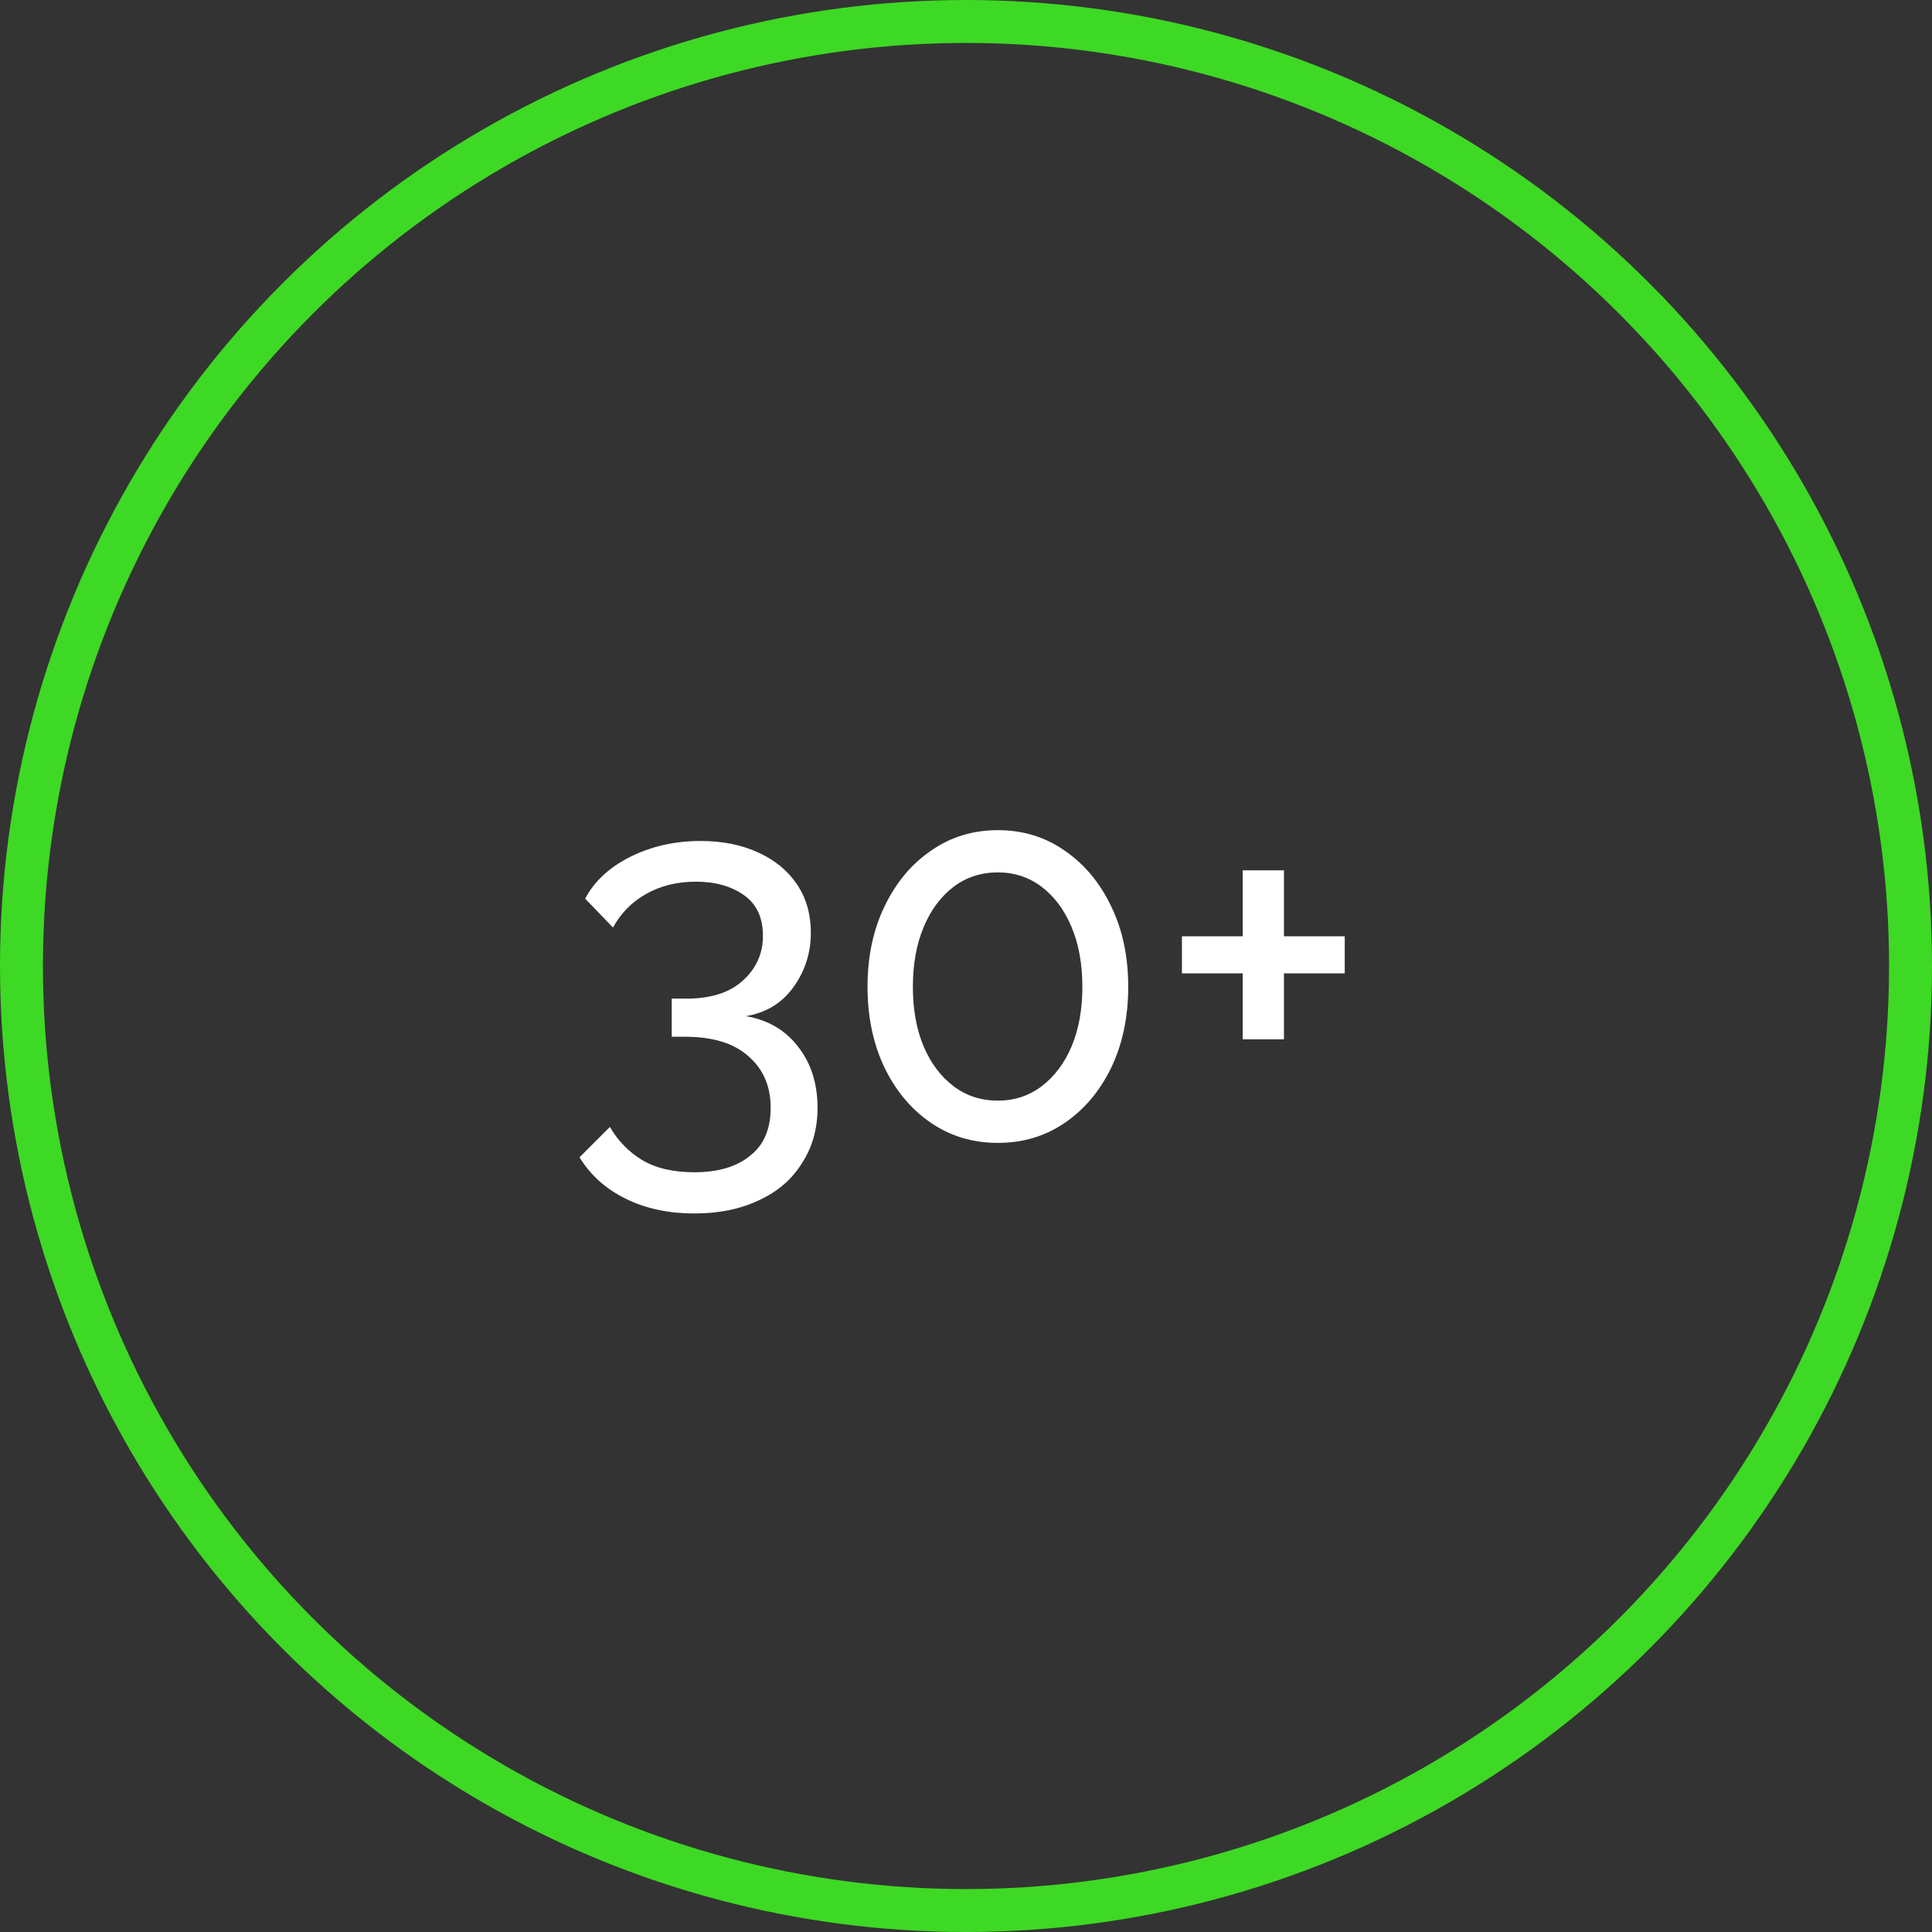 <svg width="90" height="90" viewBox="0 0 90 90" fill="none" xmlns="http://www.w3.org/2000/svg">
<rect x="0" y="0" width="90" height="90" fill="#333333" stroke="none"/>
<circle cx="45" cy="45" r="44" stroke="#3ED924" stroke-width="2"/>
<path d="M34.748 47.336C35.772 47.512 36.58 47.984 37.172 48.752C37.78 49.52 38.084 50.472 38.084 51.608C38.084 52.584 37.844 53.44 37.364 54.176C36.9 54.928 36.236 55.504 35.372 55.904C34.508 56.32 33.5 56.528 32.348 56.528C31.132 56.528 30.06 56.296 29.132 55.832C28.22 55.384 27.508 54.744 26.996 53.912L28.412 52.496C28.78 53.136 29.276 53.648 29.9 54.032C30.54 54.416 31.356 54.608 32.348 54.608C33.452 54.608 34.316 54.352 34.94 53.84C35.58 53.344 35.9 52.6 35.9 51.608C35.9 50.6 35.556 49.8 34.868 49.208C34.196 48.6 33.212 48.296 31.916 48.296H31.292V46.52H31.964C33.116 46.52 33.996 46.24 34.604 45.68C35.228 45.12 35.54 44.424 35.54 43.592C35.54 42.744 35.244 42.112 34.652 41.696C34.06 41.28 33.316 41.072 32.42 41.072C31.54 41.072 30.764 41.264 30.092 41.648C29.436 42.016 28.924 42.536 28.556 43.208L27.26 41.864C27.676 41.064 28.372 40.416 29.348 39.92C30.34 39.424 31.436 39.176 32.636 39.176C33.644 39.176 34.532 39.352 35.3 39.704C36.084 40.056 36.692 40.552 37.124 41.192C37.556 41.832 37.772 42.584 37.772 43.448C37.772 44.392 37.5 45.24 36.956 45.992C36.428 46.728 35.692 47.176 34.748 47.336ZM52.557 45.968C52.557 47.376 52.293 48.632 51.765 49.736C51.237 50.824 50.517 51.68 49.605 52.304C48.693 52.928 47.653 53.24 46.485 53.24C45.317 53.24 44.277 52.928 43.365 52.304C42.453 51.68 41.733 50.824 41.205 49.736C40.677 48.632 40.413 47.376 40.413 45.968C40.413 44.56 40.677 43.312 41.205 42.224C41.733 41.12 42.453 40.256 43.365 39.632C44.277 38.992 45.317 38.672 46.485 38.672C47.653 38.672 48.693 38.992 49.605 39.632C50.517 40.256 51.237 41.12 51.765 42.224C52.293 43.312 52.557 44.56 52.557 45.968ZM50.421 45.968C50.421 44.912 50.253 43.984 49.917 43.184C49.581 42.384 49.117 41.76 48.525 41.312C47.933 40.864 47.253 40.64 46.485 40.64C45.701 40.64 45.013 40.864 44.421 41.312C43.829 41.76 43.365 42.384 43.029 43.184C42.693 43.984 42.525 44.912 42.525 45.968C42.525 47.024 42.693 47.952 43.029 48.752C43.365 49.536 43.829 50.152 44.421 50.6C45.013 51.048 45.701 51.272 46.485 51.272C47.253 51.272 47.933 51.048 48.525 50.6C49.117 50.152 49.581 49.536 49.917 48.752C50.253 47.952 50.421 47.024 50.421 45.968ZM62.643 43.616V45.344H59.811V48.416H57.891V45.344H55.059V43.616H57.891V40.544H59.811V43.616H62.643Z" fill="white"/>
</svg>
